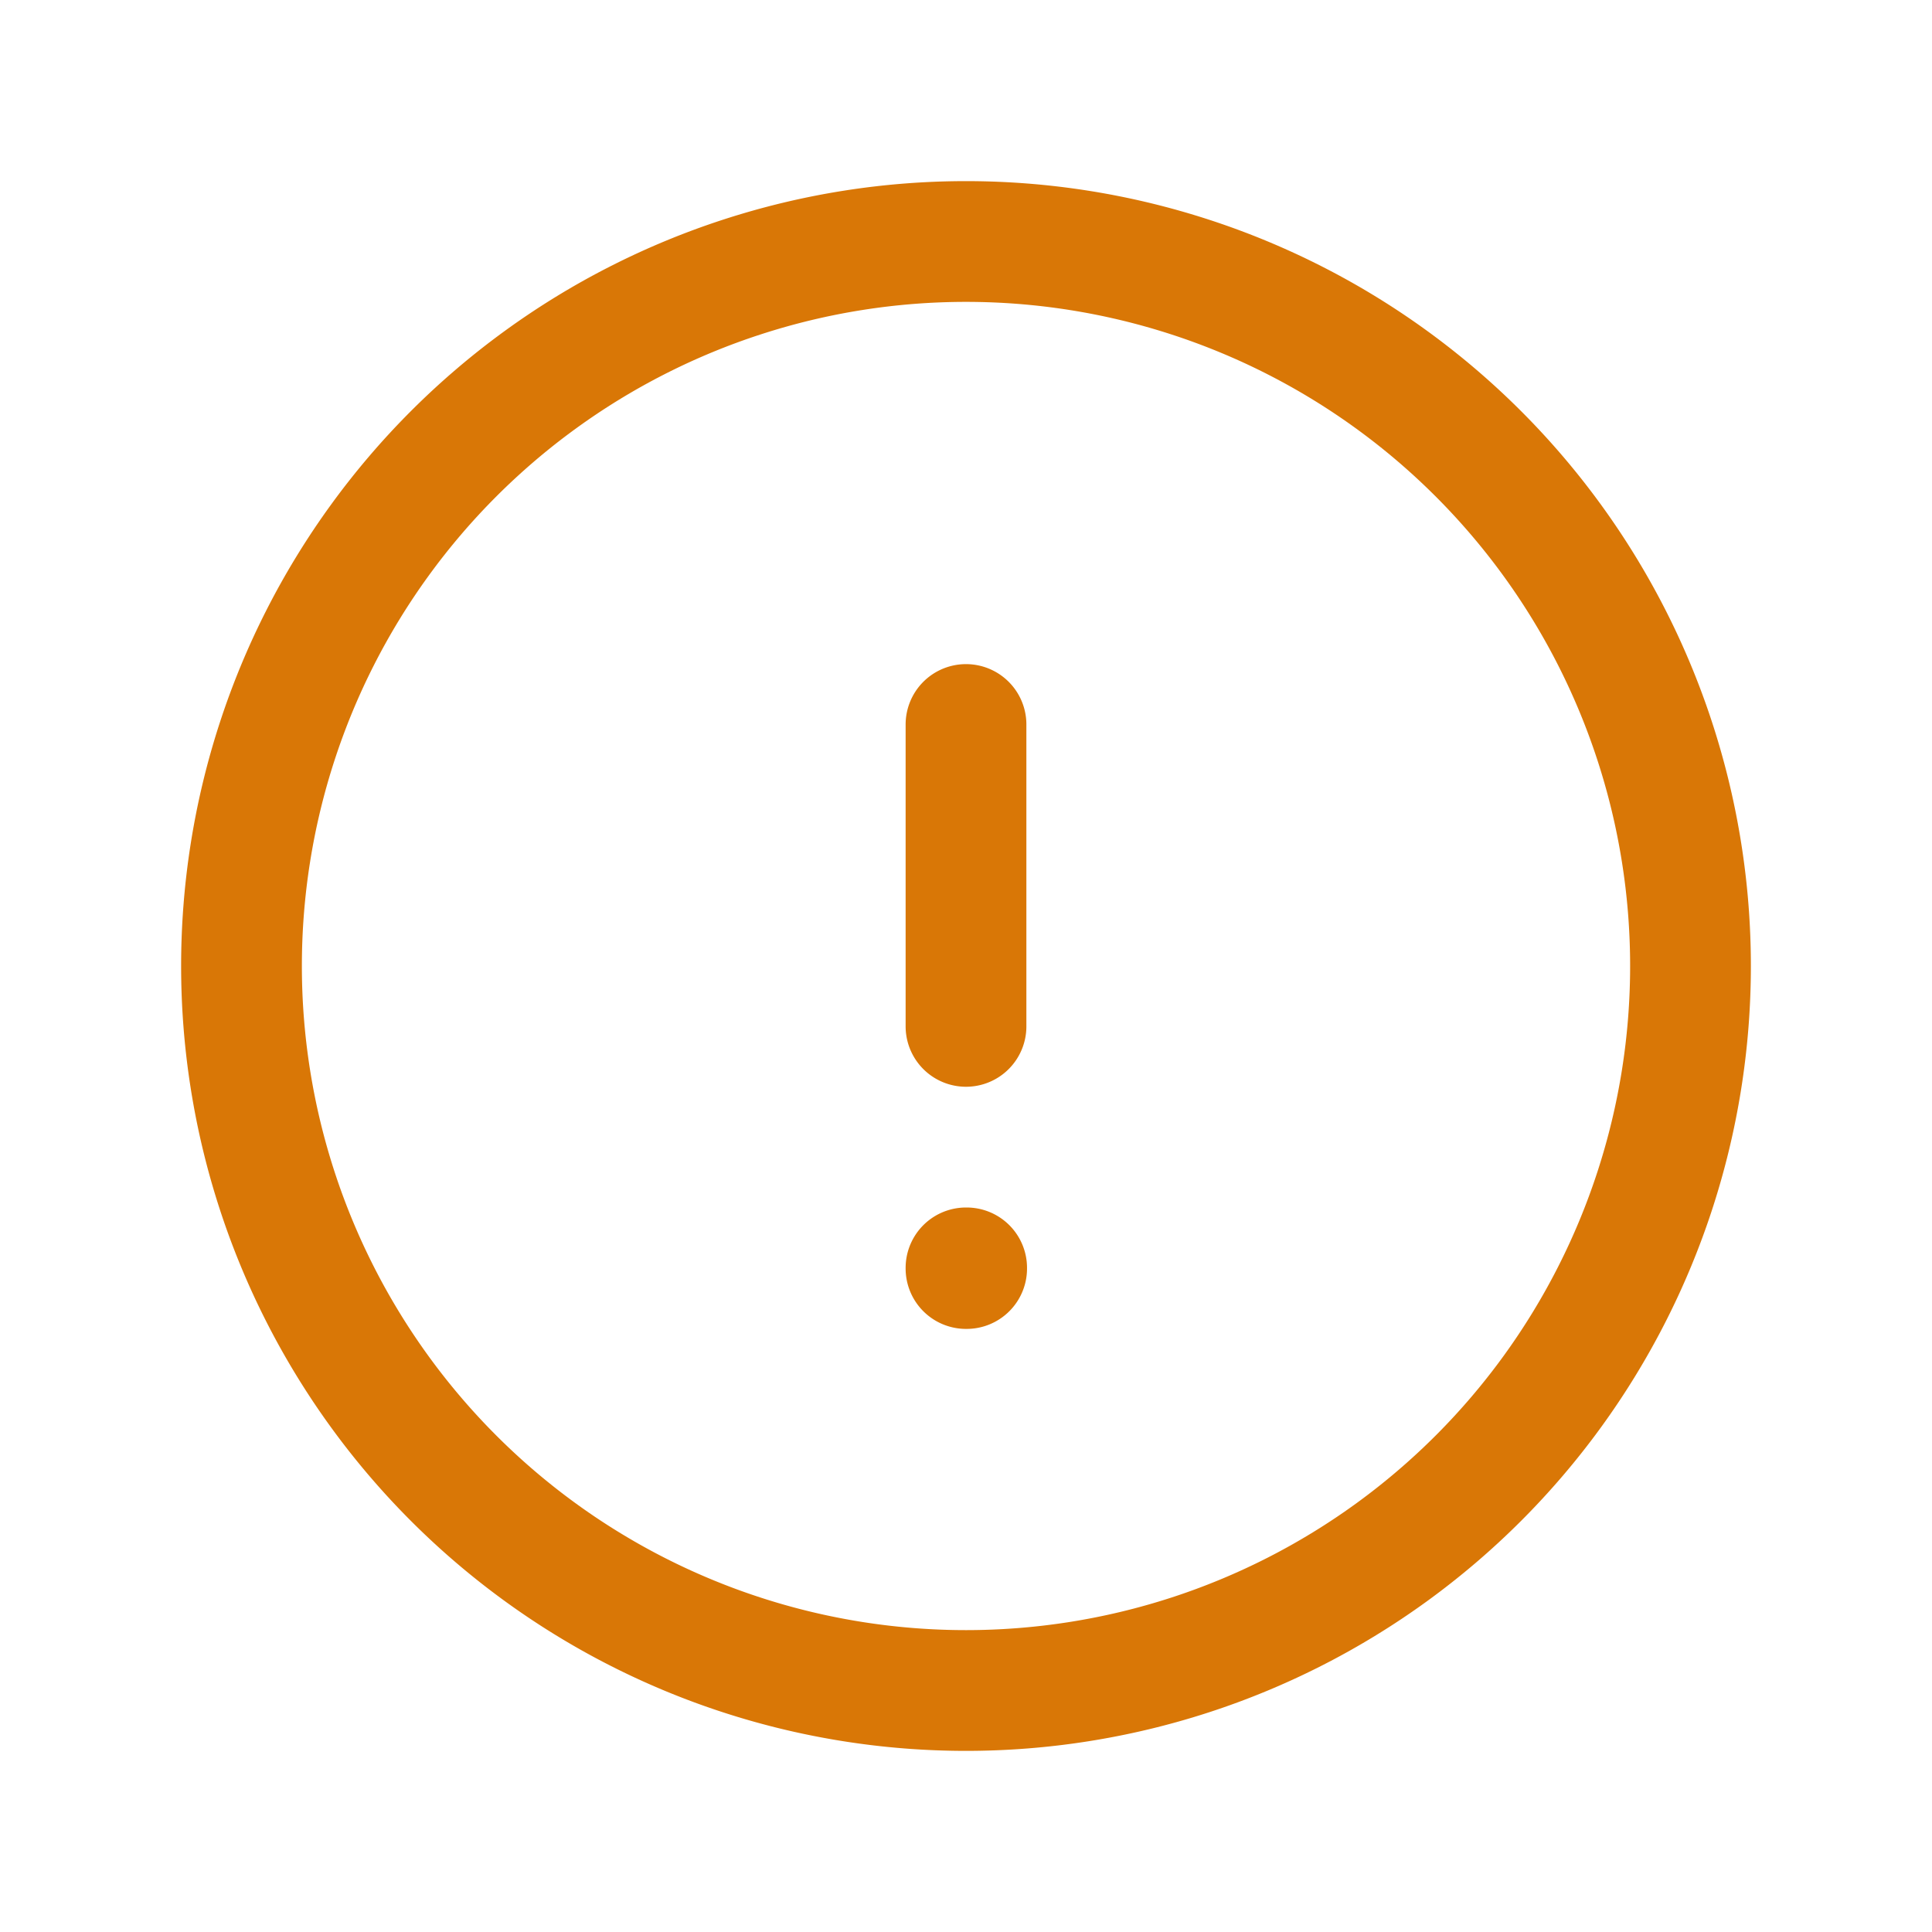 <svg xmlns="http://www.w3.org/2000/svg" fill="none" viewBox="0 0 24 24" stroke-width="1.5" stroke="#d97706" class="w-6 h-6">
  <path stroke-linecap="round" stroke-linejoin="round" d="M12 9v3.75m9-.75a9 9 0 11-18 0 9 9 0 0118 0zm-9 3.75h.008v.008H12v-.008z" />
</svg>
